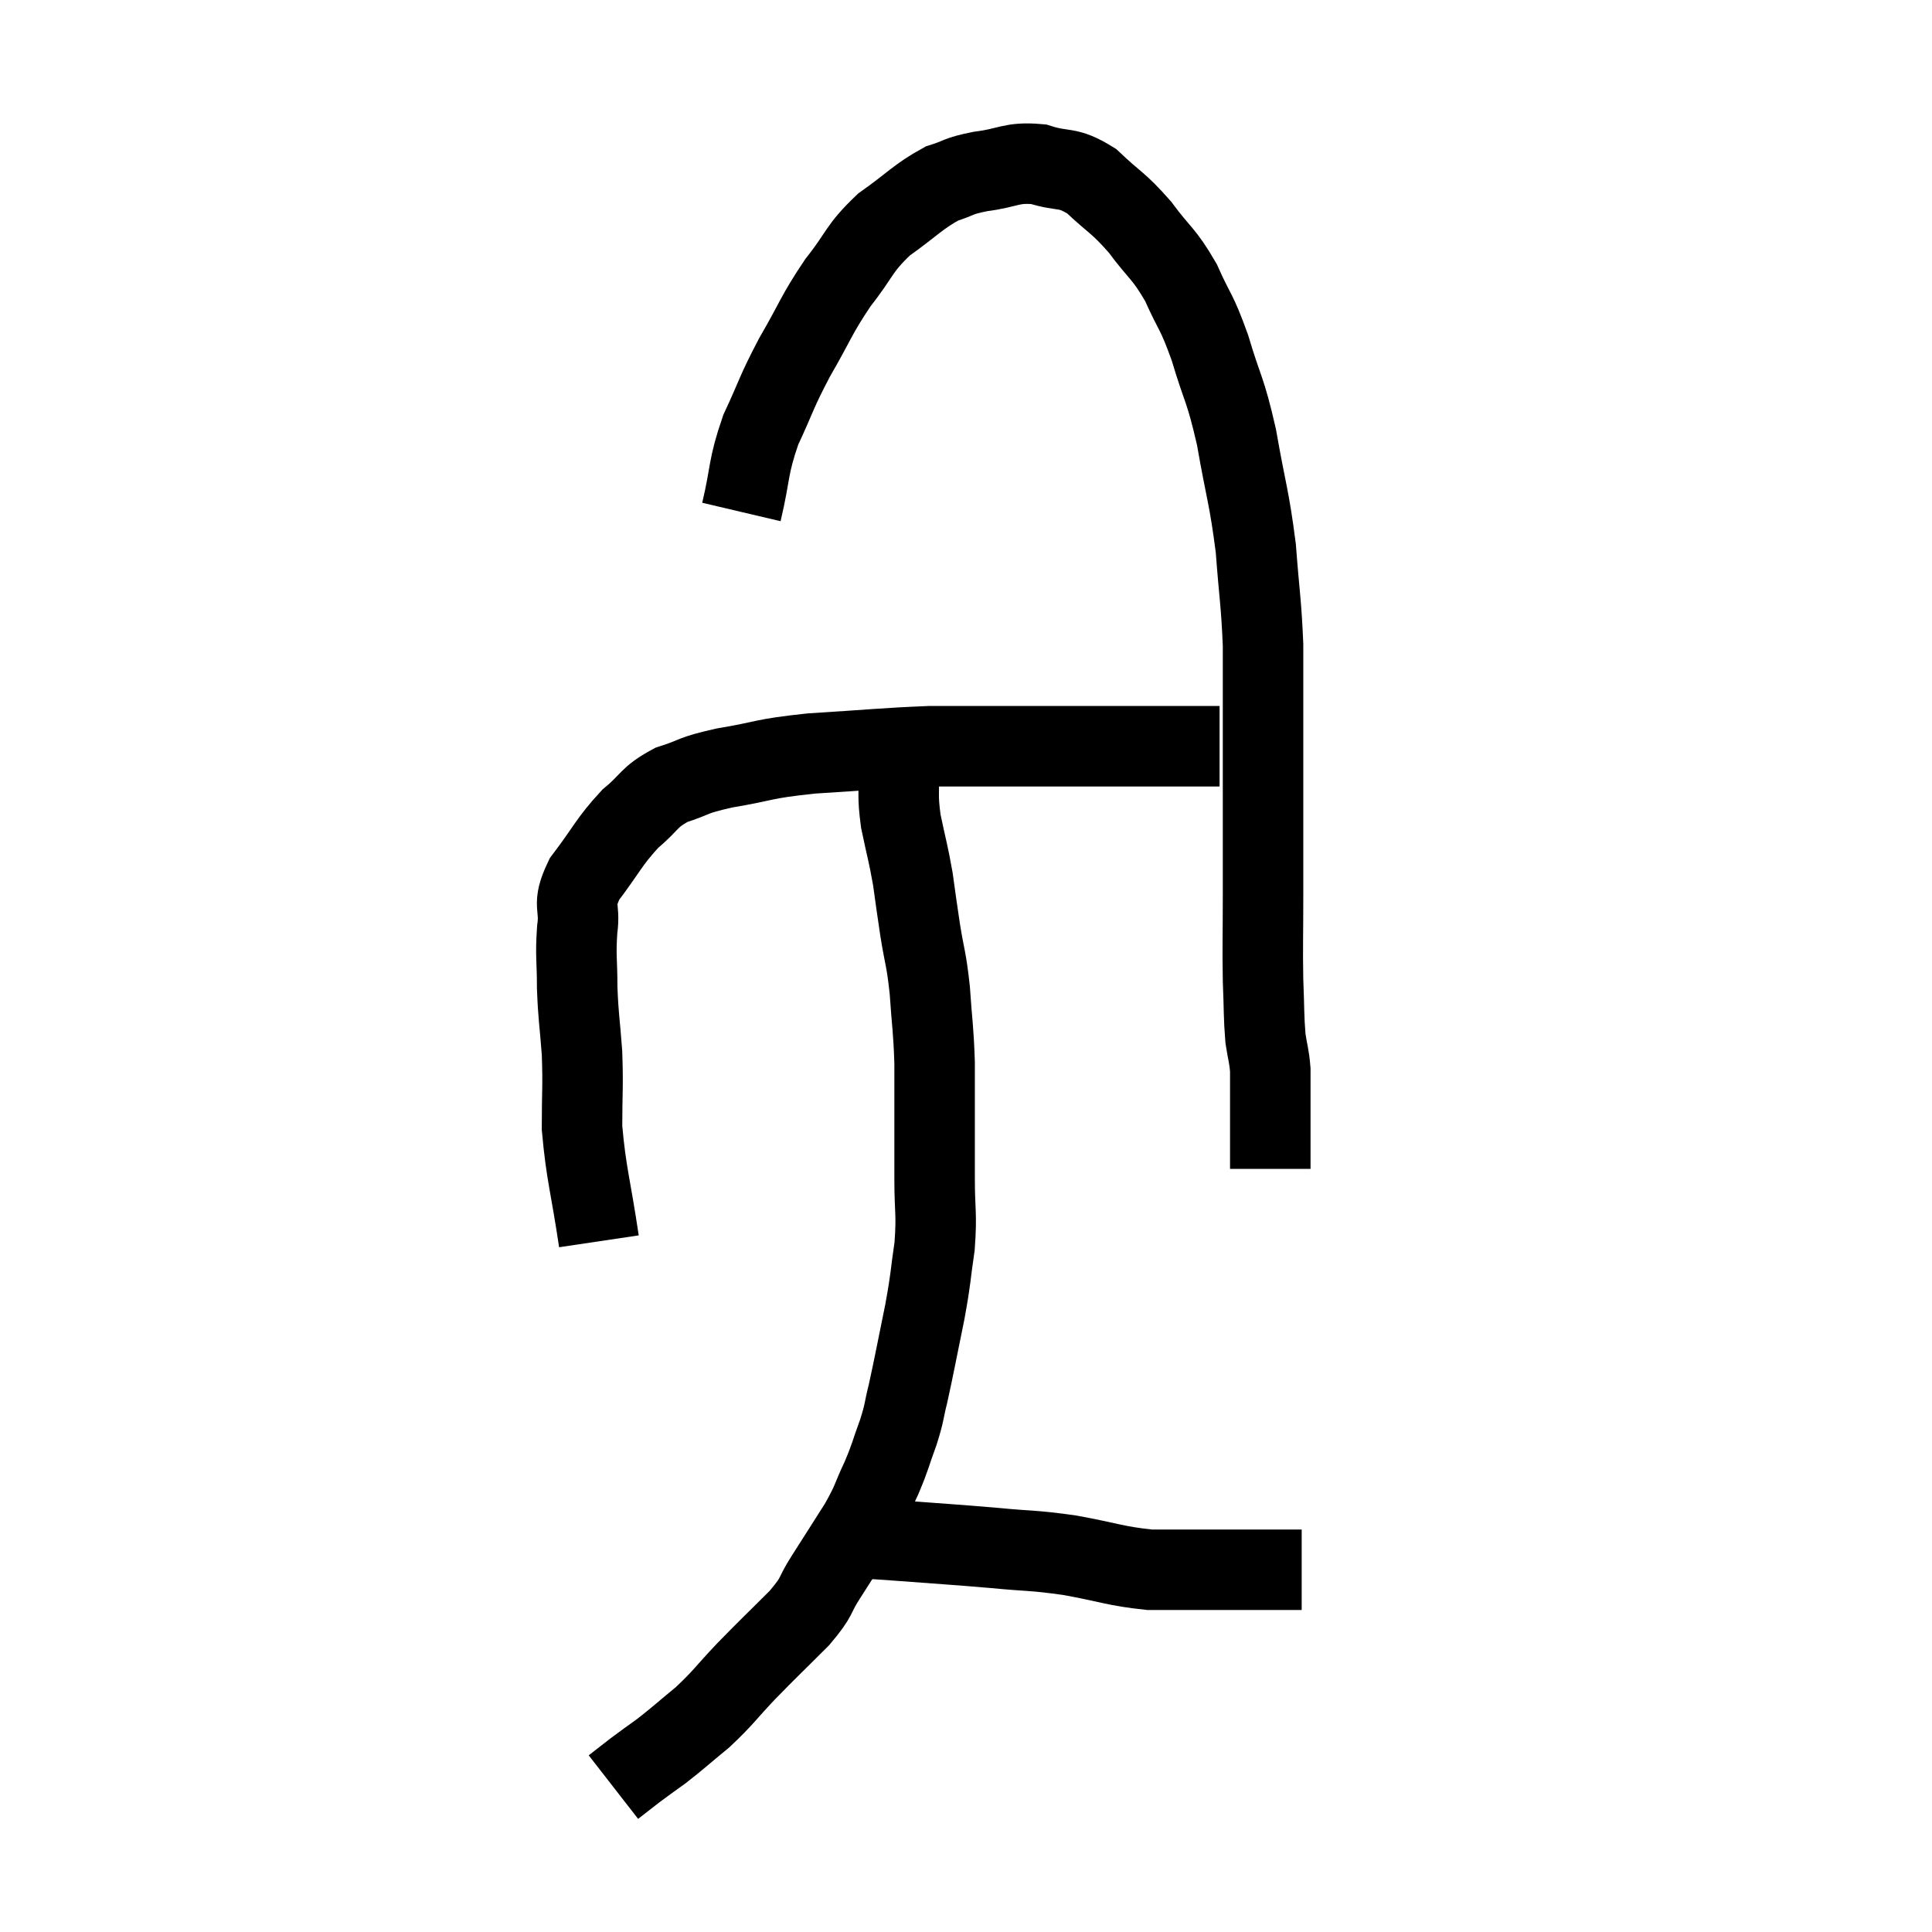 <svg width="48" height="48" viewBox="0 0 48 48" xmlns="http://www.w3.org/2000/svg"><path d="M 14.88 30.84 C 14.67 29.43, 14.565 29.19, 14.46 28.02 C 14.46 27.09, 14.49 27.03, 14.46 26.16 C 14.4 25.35, 14.37 25.305, 14.34 24.54 C 14.34 23.82, 14.295 23.775, 14.34 23.1 C 14.43 22.47, 14.19 22.53, 14.52 21.84 C 15.09 21.09, 15.12 20.925, 15.66 20.34 C 16.17 19.92, 16.095 19.815, 16.68 19.5 C 17.34 19.29, 17.13 19.275, 18 19.08 C 19.08 18.9, 18.885 18.855, 20.16 18.72 C 21.63 18.63, 21.96 18.585, 23.1 18.54 C 23.91 18.54, 23.85 18.54, 24.72 18.54 C 25.65 18.54, 25.725 18.54, 26.58 18.54 C 27.36 18.54, 27.435 18.54, 28.14 18.54 C 28.77 18.54, 28.89 18.54, 29.4 18.54 C 29.79 18.54, 29.955 18.54, 30.18 18.54 C 30.24 18.54, 30.27 18.54, 30.3 18.54 L 30.3 18.54" fill="none" stroke="black" stroke-width="2"></path><path d="M 18.42 12.72 C 18.66 11.7, 18.57 11.64, 18.9 10.68 C 19.32 9.78, 19.26 9.795, 19.74 8.88 C 20.28 7.95, 20.265 7.845, 20.82 7.02 C 21.39 6.3, 21.315 6.195, 21.96 5.58 C 22.68 5.07, 22.8 4.89, 23.4 4.56 C 23.88 4.41, 23.76 4.38, 24.36 4.26 C 25.08 4.17, 25.11 4.02, 25.8 4.08 C 26.46 4.29, 26.49 4.11, 27.12 4.5 C 27.72 5.07, 27.765 5.01, 28.32 5.64 C 28.83 6.33, 28.905 6.27, 29.34 7.02 C 29.7 7.83, 29.715 7.68, 30.06 8.64 C 30.39 9.75, 30.435 9.615, 30.72 10.86 C 30.96 12.24, 31.035 12.33, 31.2 13.62 C 31.29 14.82, 31.335 14.955, 31.38 16.02 C 31.38 16.95, 31.38 16.905, 31.38 17.88 C 31.38 18.9, 31.38 18.825, 31.38 19.92 C 31.38 21.09, 31.38 21.15, 31.38 22.26 C 31.38 23.31, 31.365 23.475, 31.38 24.36 C 31.41 25.08, 31.395 25.245, 31.44 25.8 C 31.5 26.19, 31.53 26.22, 31.56 26.58 C 31.56 26.91, 31.56 26.97, 31.56 27.24 C 31.56 27.45, 31.56 27.48, 31.56 27.66 C 31.56 27.81, 31.56 27.765, 31.56 27.96 C 31.56 28.2, 31.56 28.17, 31.56 28.44 L 31.56 29.04" fill="none" stroke="black" stroke-width="2"></path><path d="M 22.44 18.36 C 22.38 18.75, 22.335 18.63, 22.32 19.14 C 22.35 19.77, 22.29 19.725, 22.38 20.4 C 22.53 21.12, 22.56 21.165, 22.68 21.84 C 22.77 22.47, 22.755 22.41, 22.86 23.1 C 22.98 23.85, 23.01 23.775, 23.1 24.6 C 23.16 25.5, 23.19 25.515, 23.22 26.4 C 23.22 27.27, 23.22 27.42, 23.22 28.14 C 23.22 28.71, 23.22 28.575, 23.22 29.28 C 23.22 30.12, 23.28 30.135, 23.22 30.96 C 23.1 31.77, 23.145 31.665, 22.98 32.58 C 22.77 33.6, 22.725 33.87, 22.56 34.62 C 22.44 35.1, 22.485 35.055, 22.32 35.58 C 22.11 36.15, 22.14 36.15, 21.9 36.72 C 21.63 37.29, 21.705 37.245, 21.36 37.86 C 20.94 38.52, 20.895 38.595, 20.52 39.18 C 20.19 39.69, 20.355 39.615, 19.86 40.2 C 19.2 40.86, 19.14 40.905, 18.54 41.52 C 18 42.09, 17.985 42.165, 17.46 42.66 C 16.95 43.08, 16.86 43.17, 16.44 43.5 C 16.11 43.74, 16.08 43.755, 15.78 43.98 C 15.51 44.19, 15.375 44.295, 15.24 44.4 C 15.24 44.4, 15.24 44.4, 15.24 44.4 L 15.24 44.4" fill="none" stroke="black" stroke-width="2"></path><path d="M 20.34 37.98 C 20.52 38.07, 20.415 38.1, 20.7 38.16 C 21.09 38.19, 21.06 38.19, 21.48 38.22 C 21.93 38.25, 21.57 38.22, 22.38 38.28 C 23.55 38.37, 23.67 38.37, 24.72 38.46 C 25.65 38.55, 25.62 38.505, 26.58 38.64 C 27.57 38.82, 27.705 38.91, 28.56 39 C 29.28 39, 29.325 39, 30 39 C 30.63 39, 30.795 39, 31.26 39 C 31.56 39, 31.665 39, 31.86 39 C 31.95 39, 31.92 39, 32.04 39 C 32.19 39, 32.265 39, 32.34 39 L 32.34 39" fill="none" stroke="black" stroke-width="2"></path></svg>